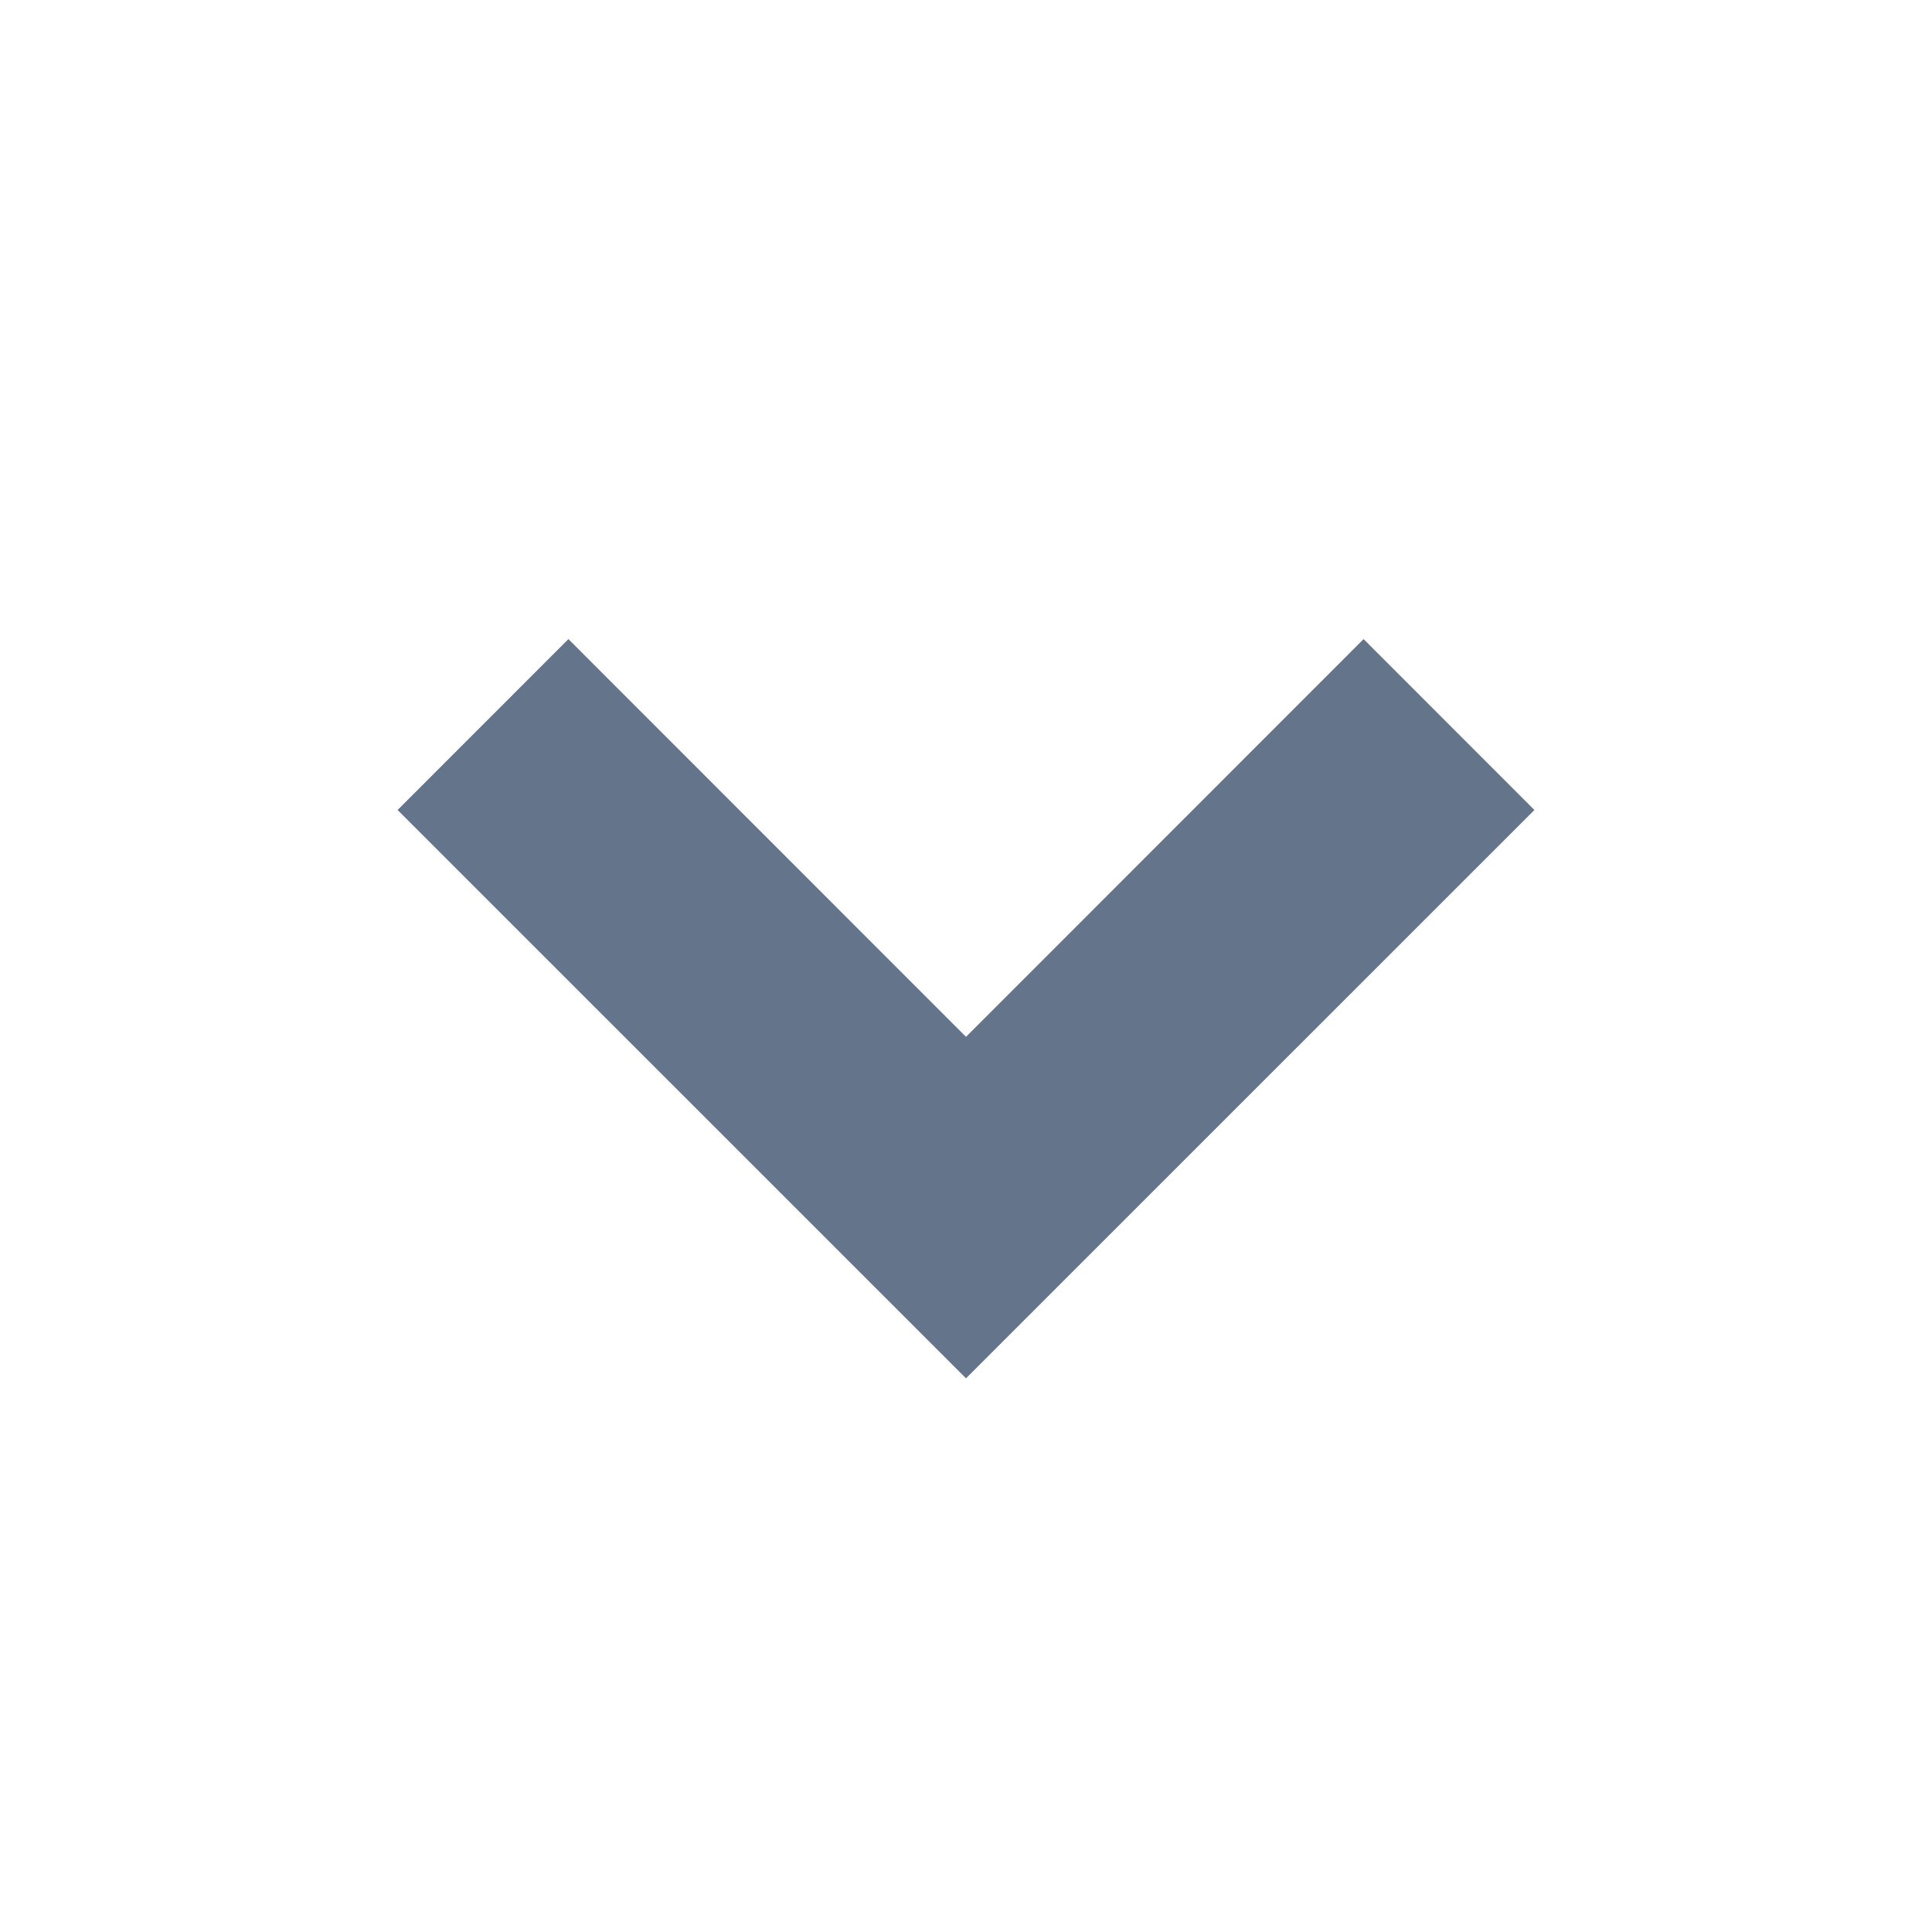<svg width="24" height="24" viewBox="0 0 24 24" fill="none" xmlns="http://www.w3.org/2000/svg">
<g id="bxs-chevron-down">
<path id="Vector" d="M7.061 7.939L12 12.88L16.939 7.939L19.061 10.062L12 17.122L4.939 10.062L7.061 7.939Z" fill="#64748B"/>
</g>
</svg>
